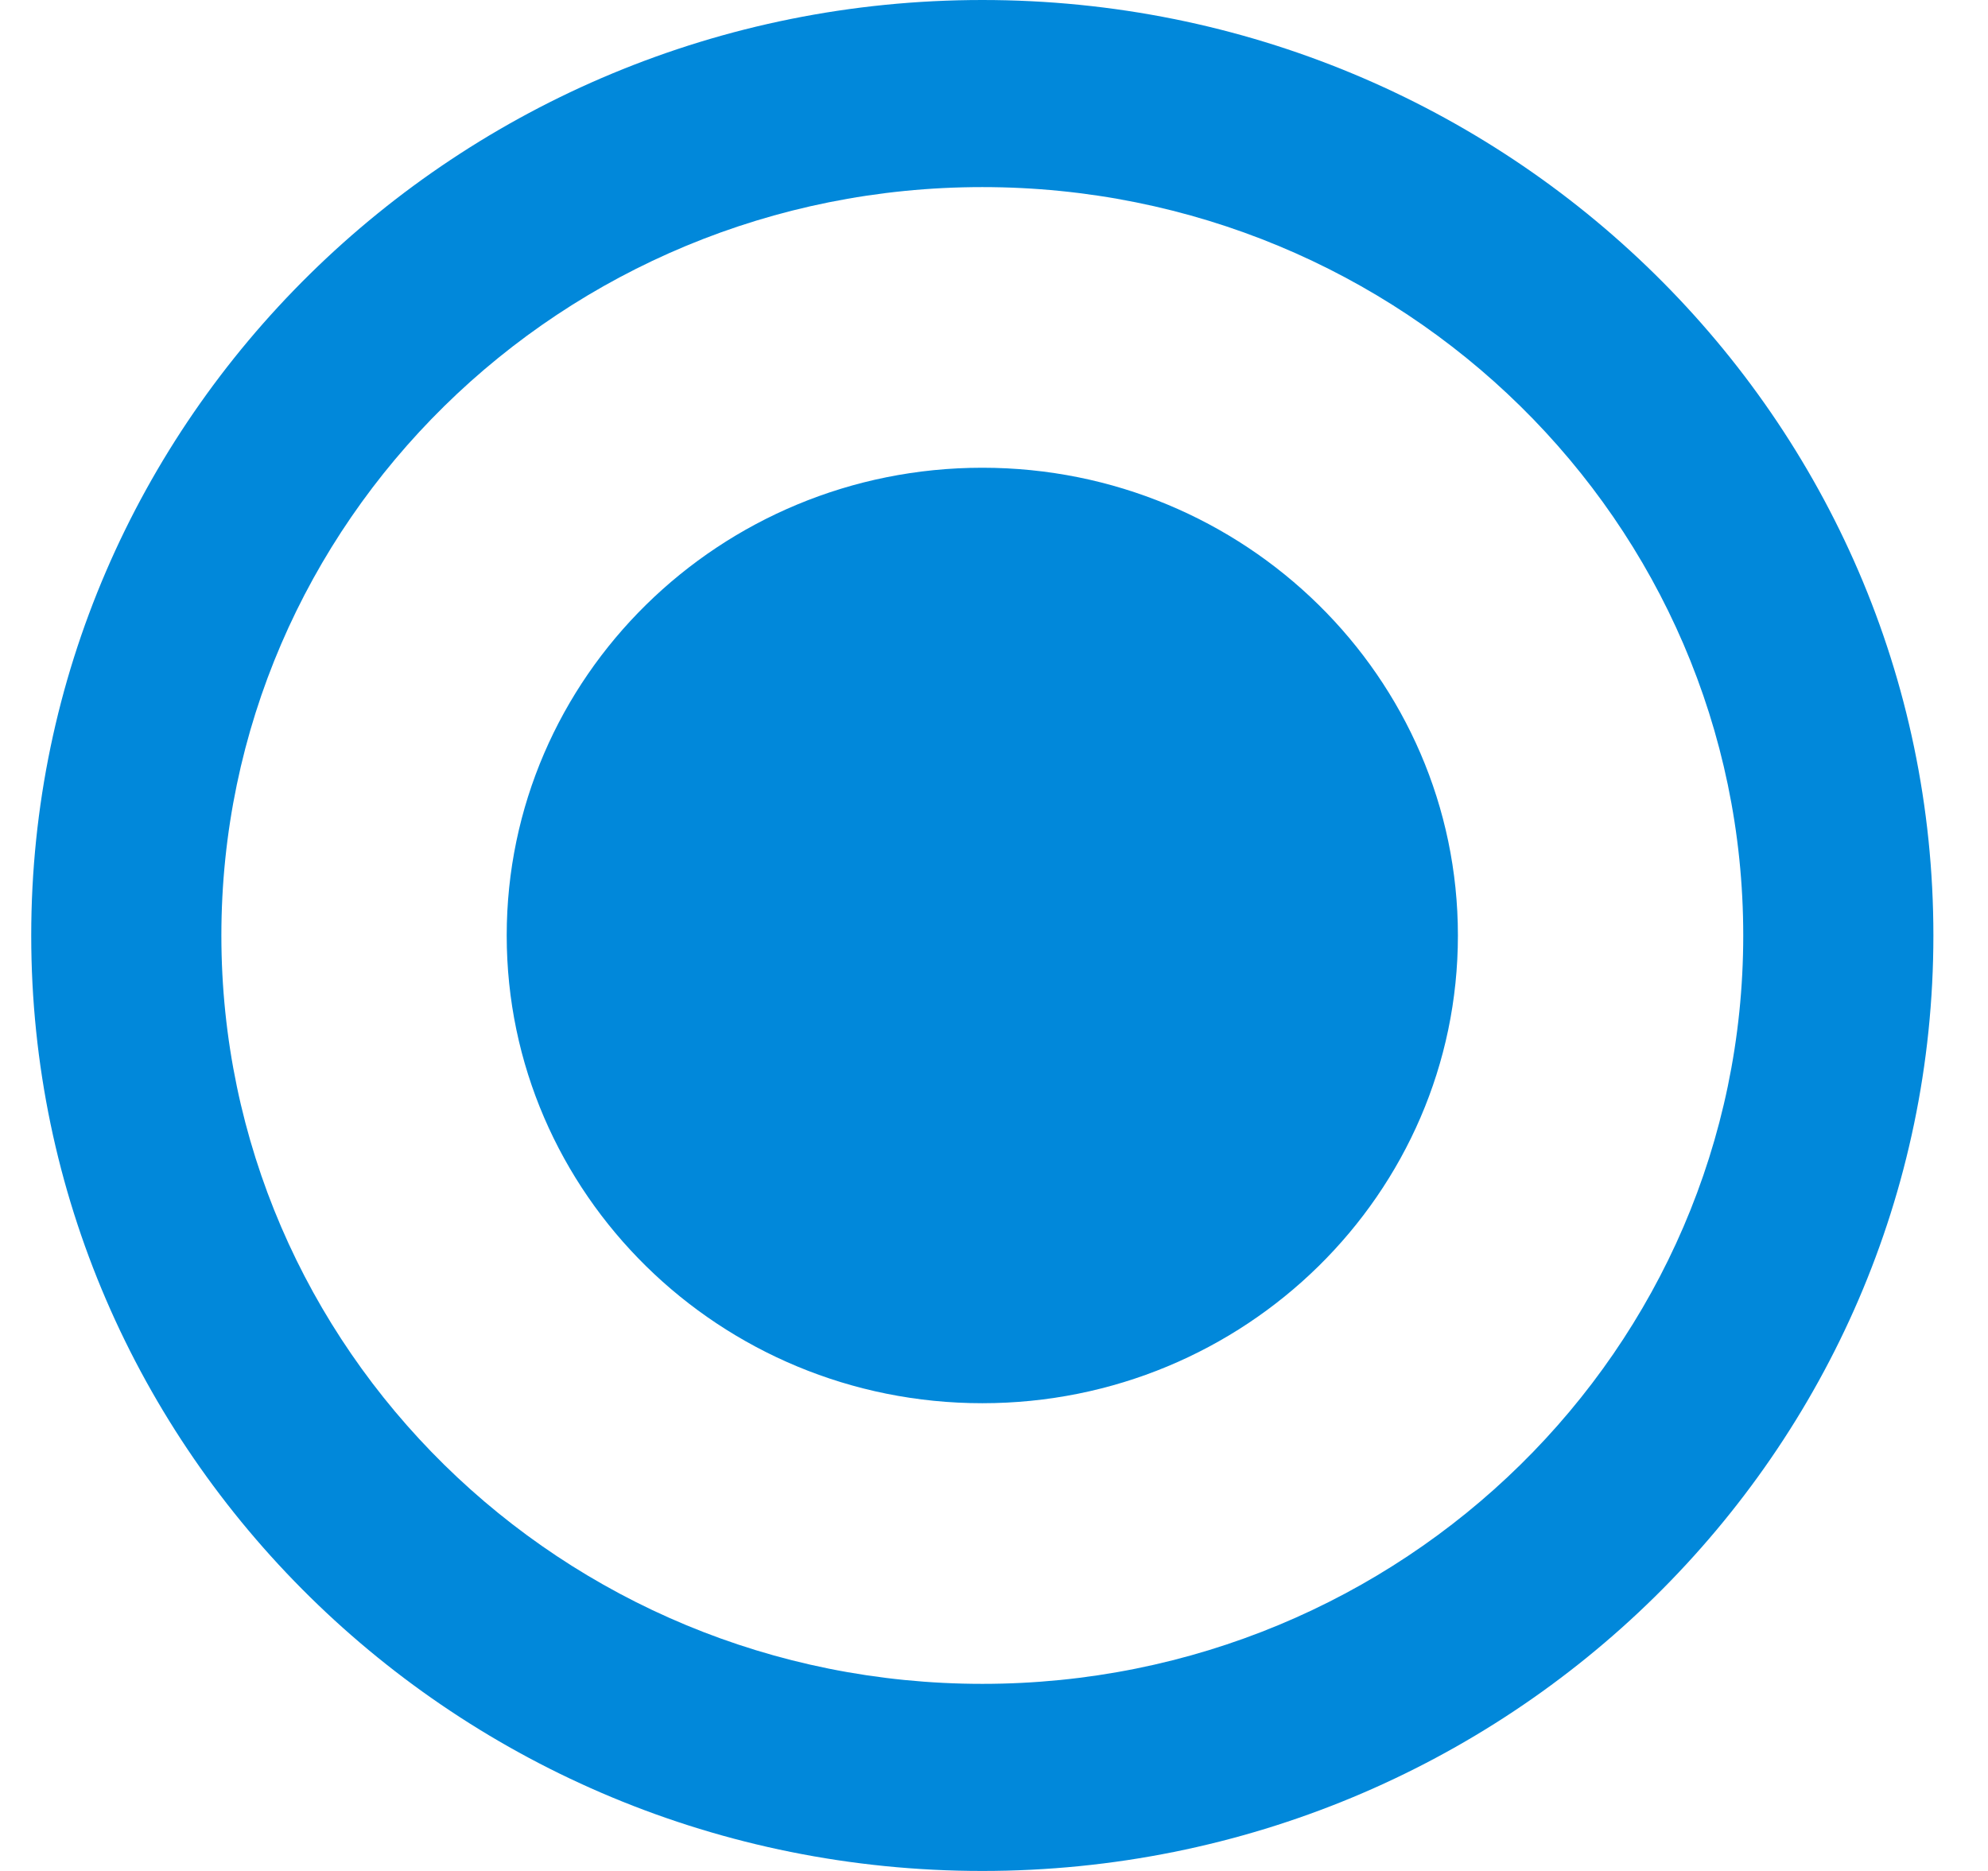 <svg width="17" height="16" viewBox="0 0 17 16" fill="none" xmlns="http://www.w3.org/2000/svg">
<path d="M8.4 4C6.155 4 4.333 5.792 4.333 8C4.333 10.208 6.155 12 8.4 12C10.645 12 12.467 10.208 12.467 8C12.467 5.792 10.645 4 8.4 4ZM8.4 0C3.91 0 0.267 3.584 0.267 8C0.267 12.416 3.91 16 8.4 16C12.89 16 16.533 12.416 16.533 8C16.533 3.584 12.89 0 8.4 0ZM8.4 14.4C4.805 14.4 1.893 11.536 1.893 8C1.893 4.464 4.805 1.6 8.4 1.6C11.995 1.6 14.907 4.464 14.907 8C14.907 11.536 11.995 14.4 8.4 14.4Z" fill="#0188DA"/>
</svg>
